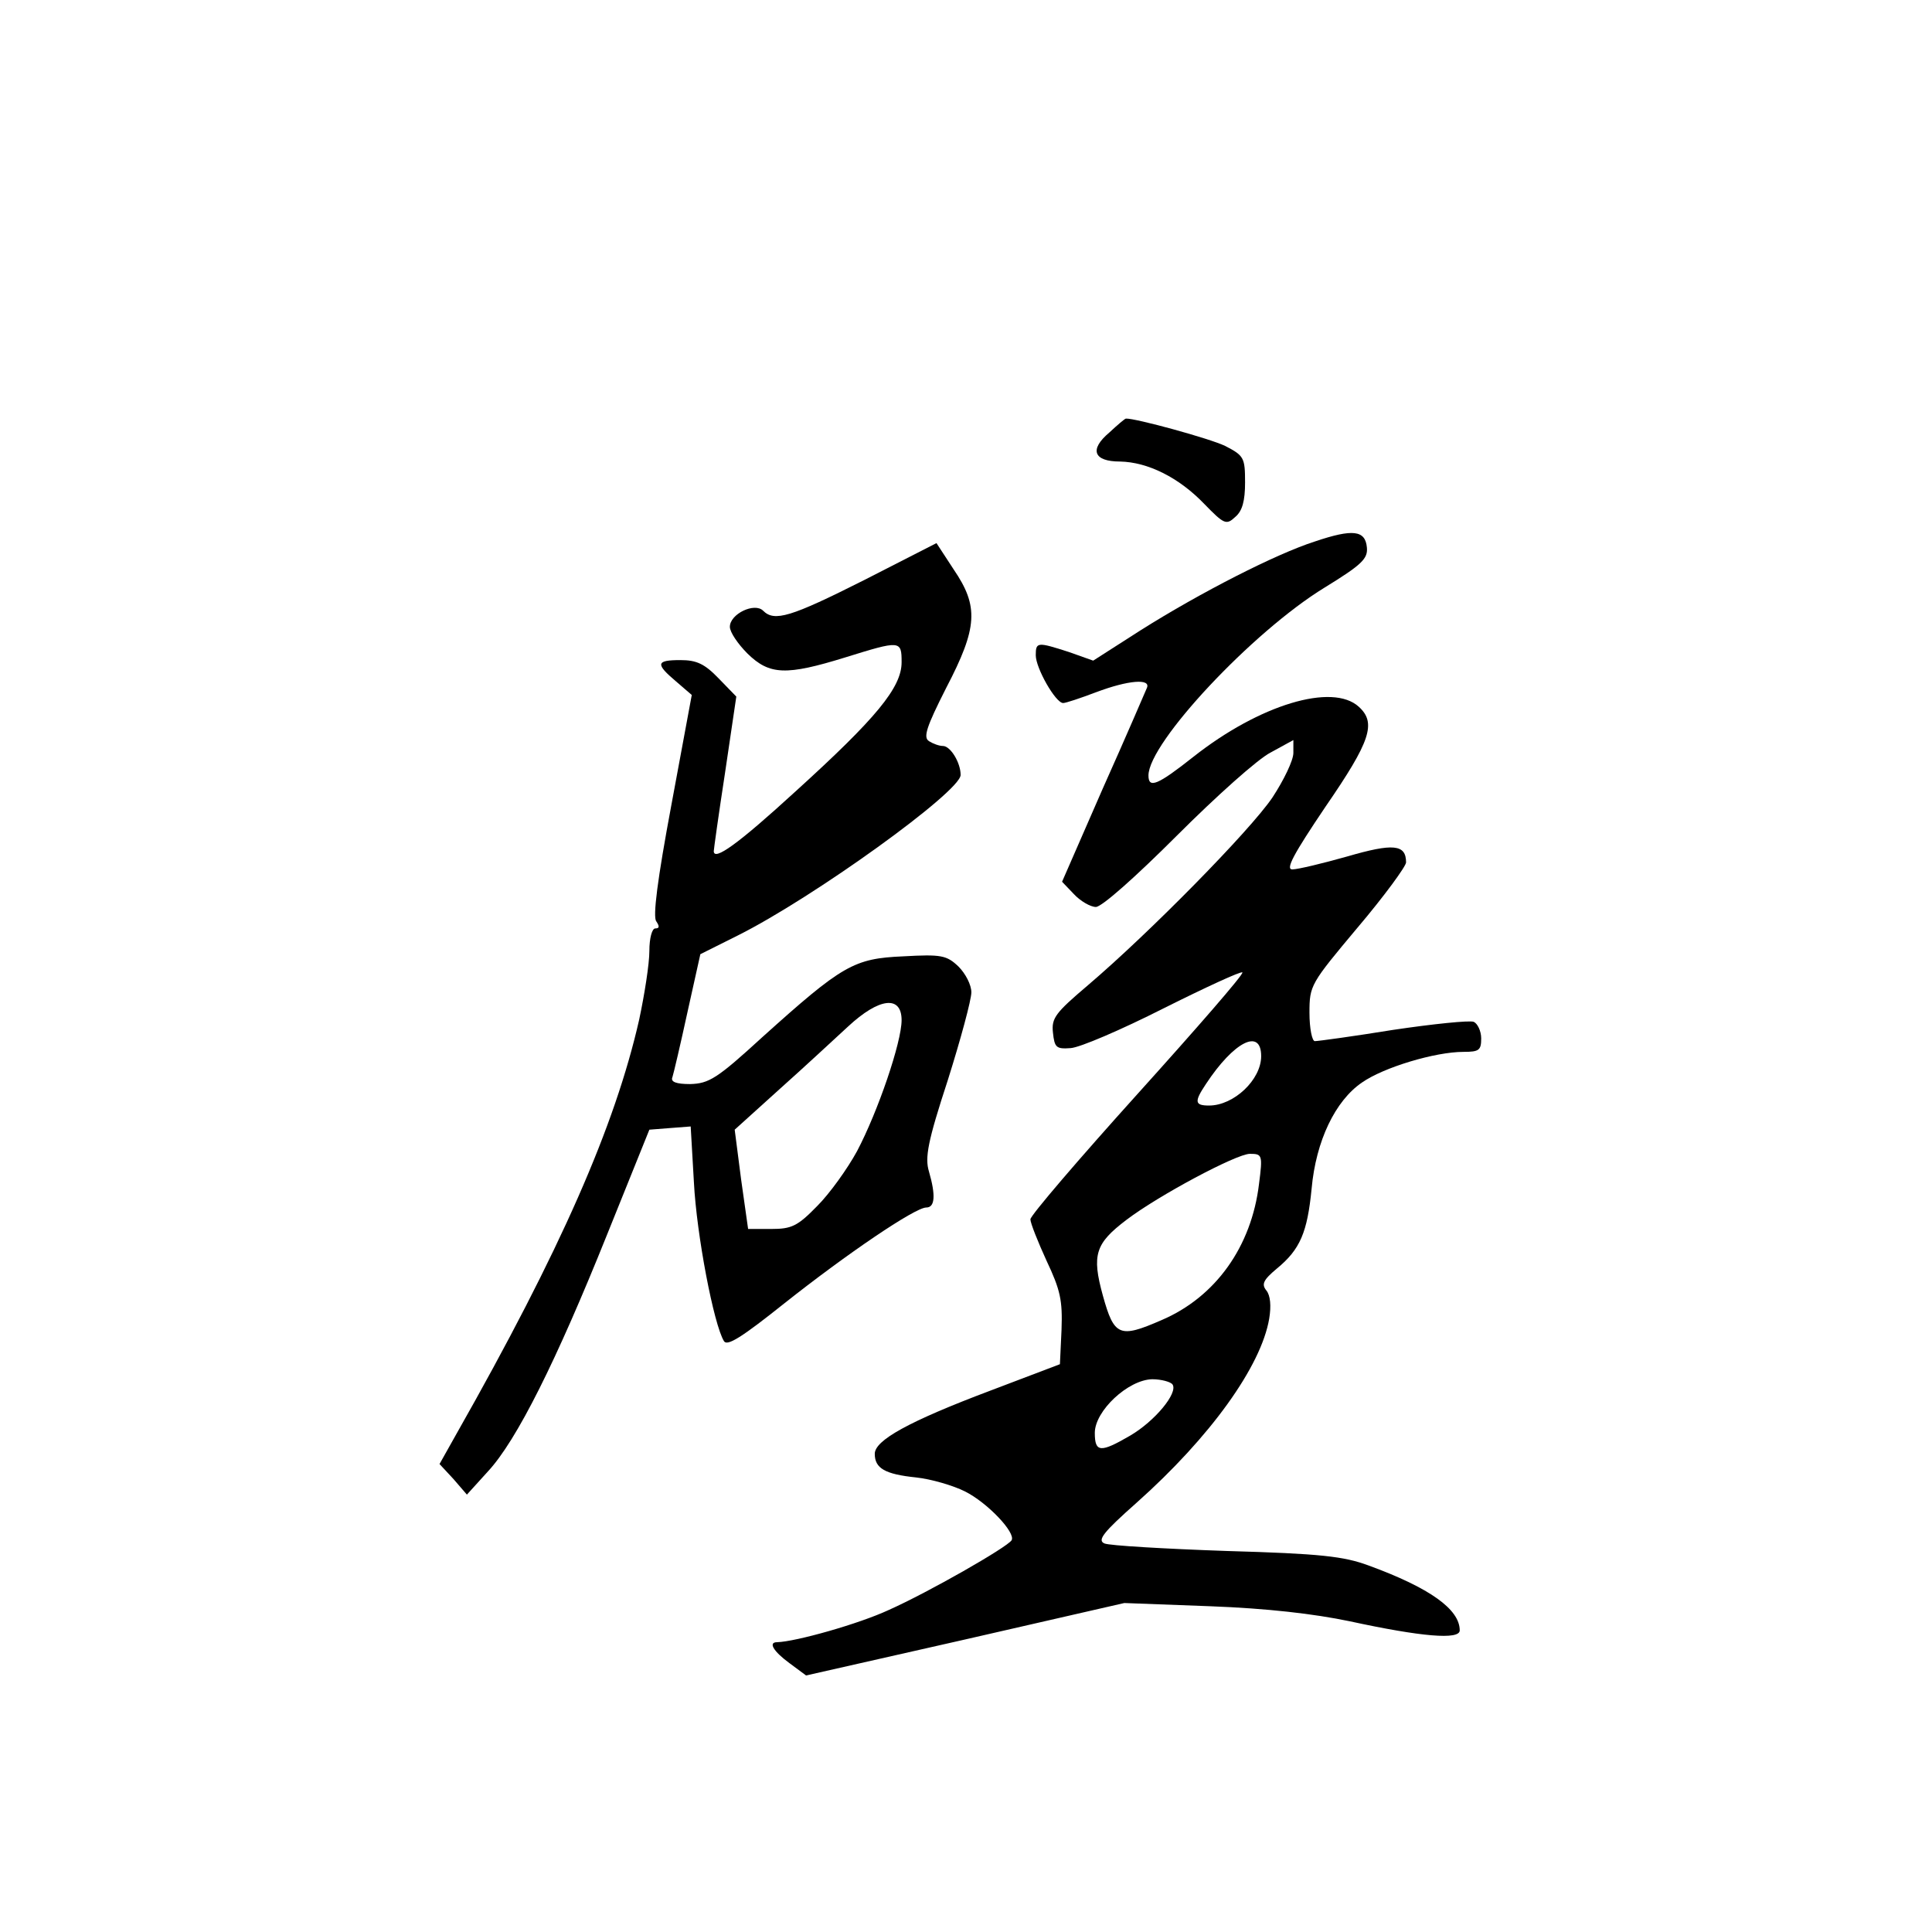 <?xml version="1.0" standalone="no"?>
<!DOCTYPE svg PUBLIC "-//W3C//DTD SVG 20010904//EN"
 "http://www.w3.org/TR/2001/REC-SVG-20010904/DTD/svg10.dtd">
<svg version="1.0" xmlns="http://www.w3.org/2000/svg"
 width="360pt" height="360pt" viewBox="0 0 360 360"
 preserveAspectRatio="xMidYMid meet">
<g transform="translate(0,360) scale(0.1,-0.1)"
fill="#000000" stroke="none">
<path d="M2067 2794 c-38 -32 -29 -54 20 -54 52 -1 110 -30 157 -79 37 -38 41
-40 58 -24 13 11 18 30 18 64 0 46 -2 50 -37 68 -29 14 -168 52 -185 51 -2 0
-16 -12 -31 -26z"/>
<path d="M2450 2591 c-72 -23 -213 -95 -324 -165 l-89 -57 -45 16 c-59 19 -62
19 -62 -6 0 -24 37 -89 51 -89 5 0 32 9 61 20 61 23 103 26 95 8 -3 -7 -39
-91 -82 -187 l-76 -174 22 -23 c12 -13 31 -24 41 -24 11 0 74 56 151 133 73
73 151 143 175 155 l42 23 0 -24 c0 -14 -18 -51 -39 -83 -42 -62 -230 -253
-344 -350 -60 -51 -68 -61 -65 -88 3 -28 6 -31 33 -29 17 1 94 34 173 74 78
39 145 70 147 67 3 -3 -85 -104 -195 -226 -110 -122 -200 -227 -200 -234 0 -7
14 -42 30 -77 26 -55 30 -74 28 -129 l-3 -64 -129 -49 c-154 -58 -216 -93
-216 -118 0 -27 19 -38 77 -44 28 -3 69 -15 91 -26 42 -21 95 -77 87 -91 -8
-13 -155 -97 -229 -130 -56 -26 -173 -59 -208 -60 -17 0 -7 -17 23 -39 l31
-23 296 67 297 68 160 -6 c106 -4 193 -14 260 -28 134 -29 205 -35 205 -17 0
39 -55 79 -170 121 -46 17 -89 22 -265 27 -115 4 -218 10 -227 14 -14 6 -2 21
60 76 137 122 232 254 247 343 4 24 2 43 -5 52 -10 12 -6 20 19 41 44 36 57
68 65 149 8 89 44 164 94 198 40 28 136 57 189 57 29 0 33 3 33 25 0 14 -7 28
-14 31 -8 3 -76 -4 -150 -15 -74 -12 -140 -21 -146 -21 -5 0 -10 23 -10 53 0
51 2 54 90 159 50 59 90 114 90 121 0 34 -24 36 -110 11 -46 -13 -92 -24 -102
-24 -13 0 2 28 62 117 84 122 95 156 62 186 -49 45 -185 4 -308 -93 -67 -53
-84 -60 -84 -35 0 61 194 268 328 350 70 43 81 54 79 75 -3 32 -26 35 -97 11z
m-100 -959 c0 -44 -51 -92 -97 -92 -27 0 -28 7 -6 40 52 79 103 105 103 52z
m-4 -238 c-14 -117 -81 -211 -182 -254 -78 -34 -88 -30 -109 46 -21 76 -14 97
44 141 59 45 205 123 230 123 23 0 24 -2 17 -56z m-161 -374 c10 -16 -33 -68
-79 -95 -55 -32 -66 -32 -66 5 0 41 62 99 107 100 17 0 35 -5 38 -10z"/>
<path d="M1610 2519 c-137 -69 -167 -78 -188 -57 -16 16 -62 -6 -62 -30 0 -10
15 -32 33 -50 41 -40 72 -41 182 -7 103 32 105 32 105 -9 0 -47 -47 -104 -198
-241 -107 -98 -152 -130 -152 -111 0 3 9 68 21 146 l21 142 -33 34 c-26 27
-41 34 -71 34 -46 0 -47 -7 -8 -40 l29 -25 -38 -205 c-26 -139 -35 -209 -28
-217 6 -9 6 -13 -2 -13 -6 0 -11 -18 -11 -42 0 -24 -9 -81 -19 -128 -45 -198
-146 -429 -340 -771 l-32 -57 26 -28 25 -29 39 43 c54 58 128 207 222 441 l79
196 38 3 39 3 6 -104 c5 -98 37 -265 56 -296 6 -10 33 7 112 70 116 92 244
179 265 179 16 0 18 22 5 67 -8 26 -2 57 35 170 24 76 44 150 44 164 0 14 -11
35 -24 48 -22 21 -32 23 -103 19 -92 -4 -113 -16 -263 -151 -84 -77 -99 -86
-134 -87 -26 0 -37 4 -33 13 2 6 15 61 28 121 l24 108 70 35 c140 70 415 268
415 299 0 23 -19 54 -33 54 -7 0 -18 4 -26 9 -11 7 -5 26 32 99 59 113 61 152
14 221 l-32 49 -135 -69z m70 -820 c0 -41 -44 -170 -83 -244 -18 -33 -51 -79
-74 -102 -37 -38 -48 -43 -86 -43 l-43 0 -13 92 -12 93 83 75 c46 41 103 94
128 117 58 54 100 59 100 12z"/>
</g>
</svg>
